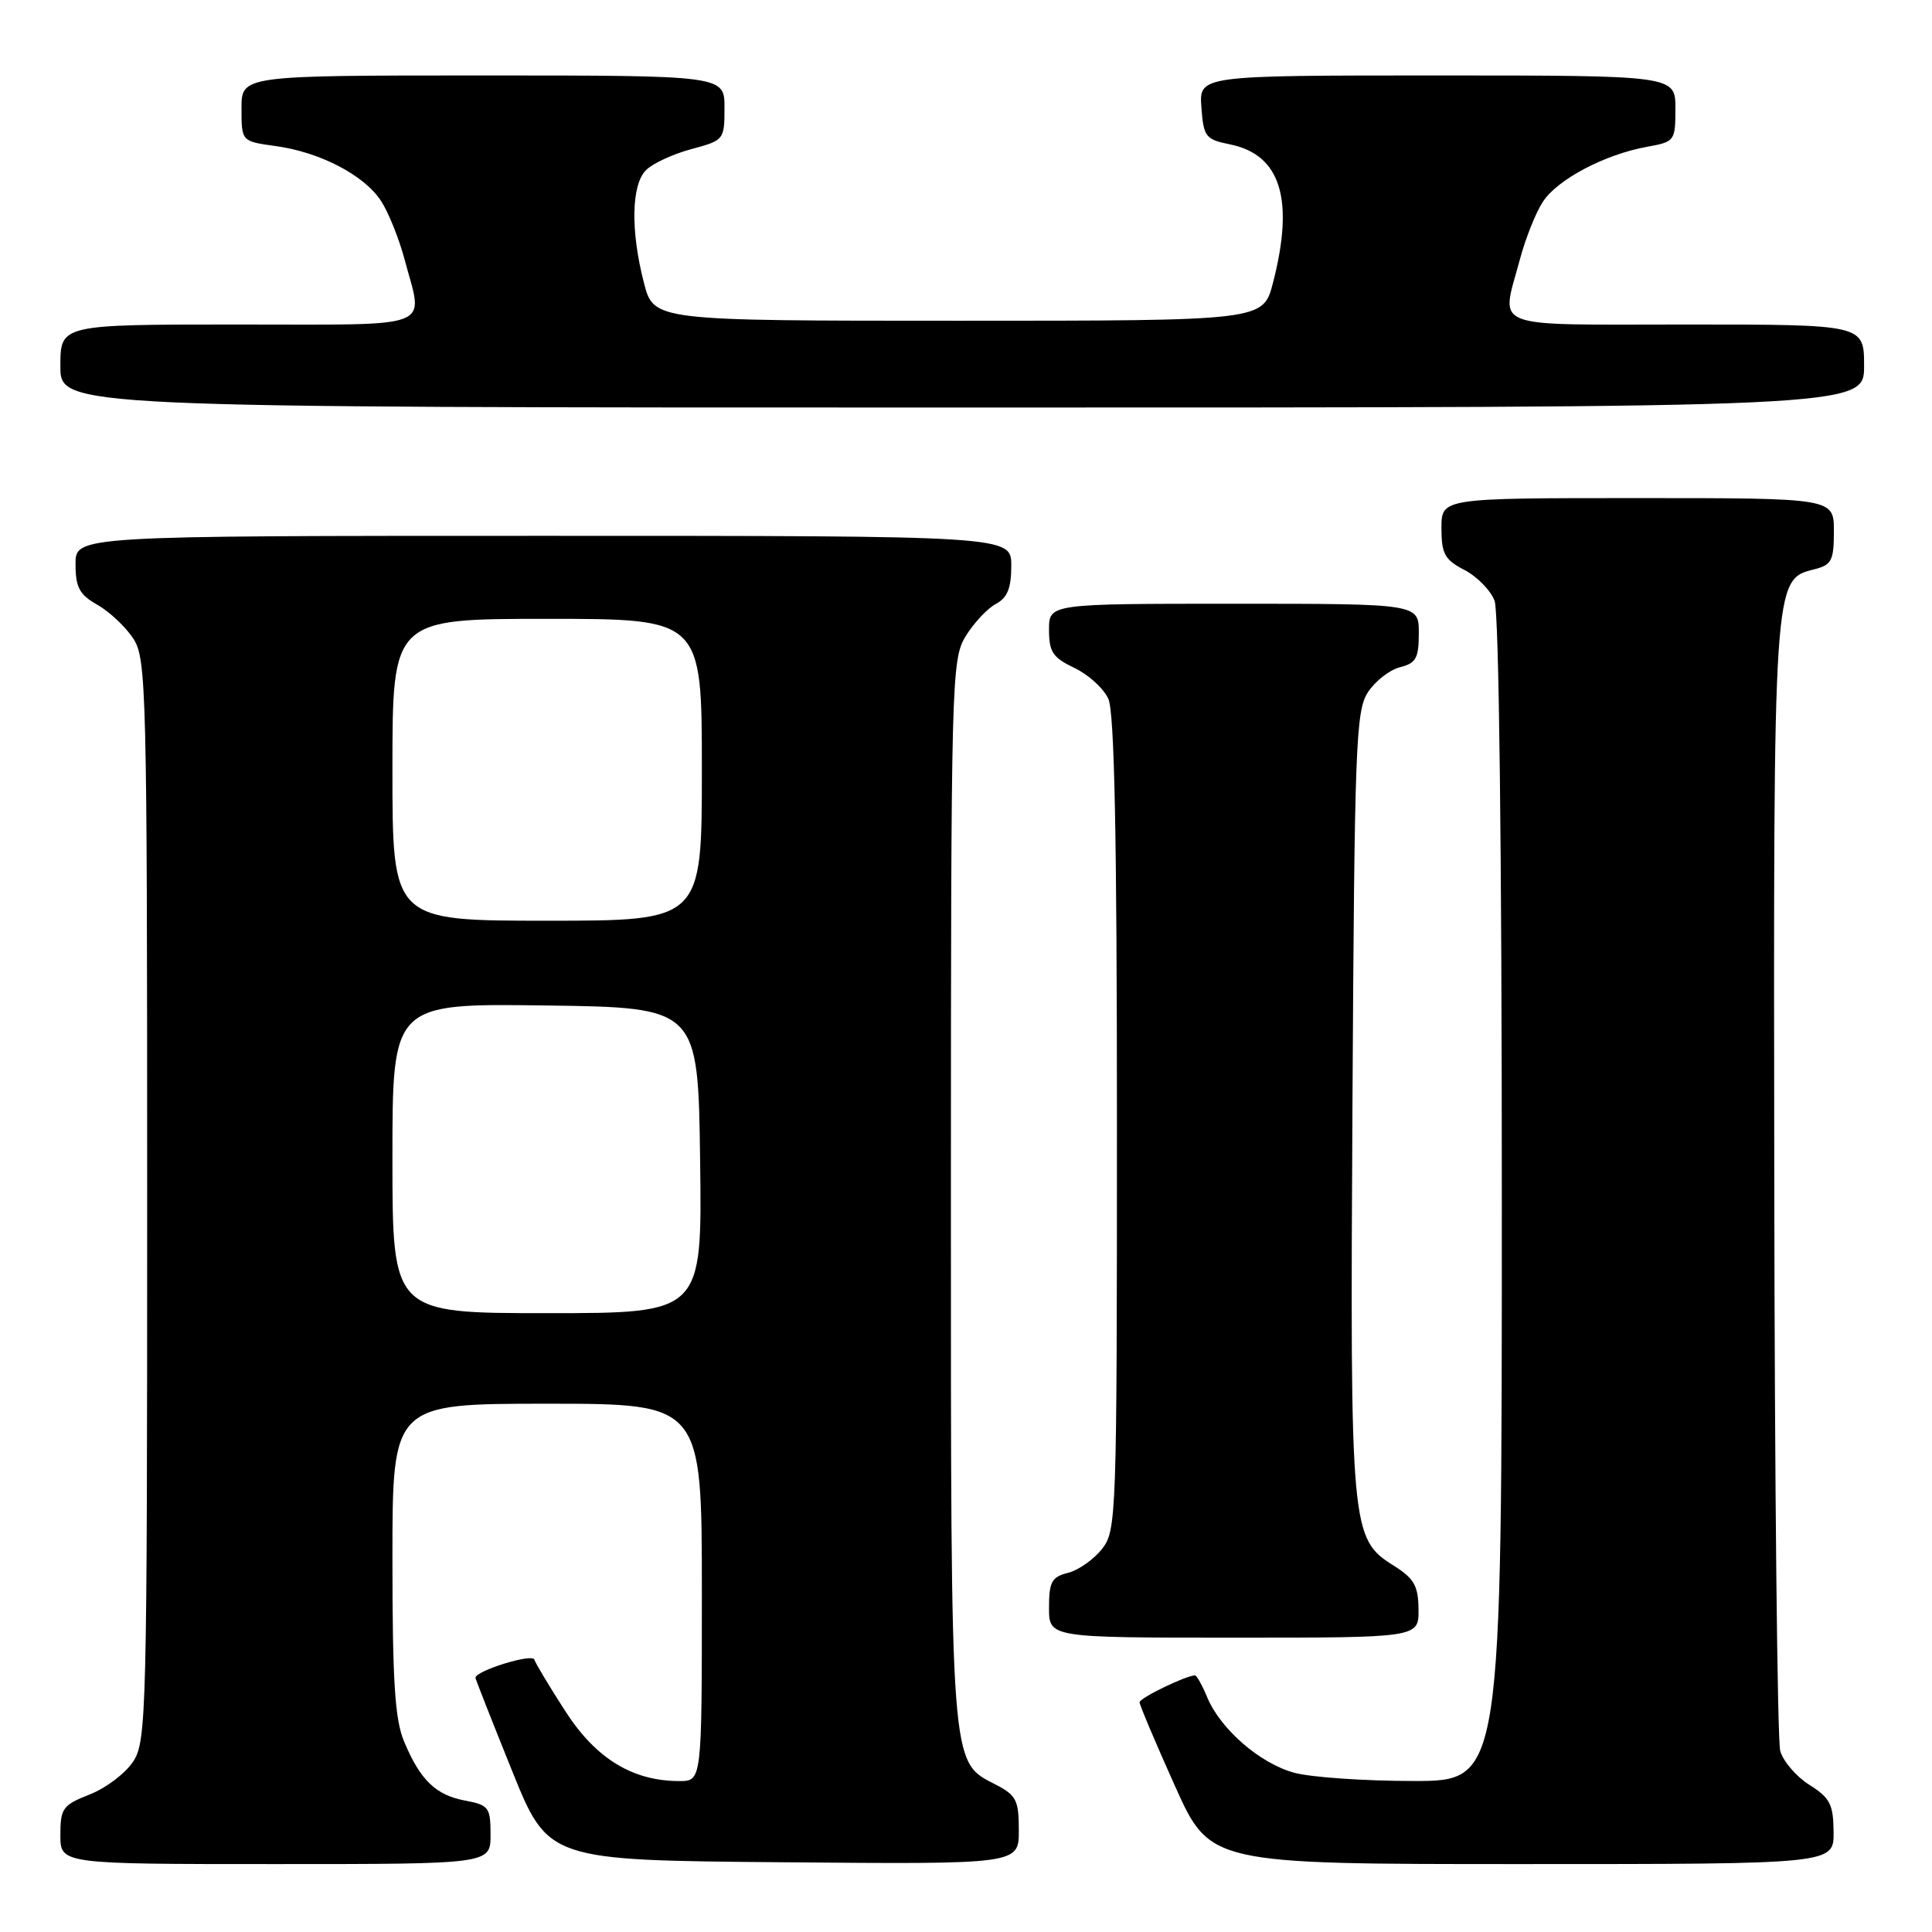 <?xml version="1.0" encoding="UTF-8" standalone="no"?>
<!DOCTYPE svg PUBLIC "-//W3C//DTD SVG 1.1//EN" "http://www.w3.org/Graphics/SVG/1.1/DTD/svg11.dtd" >
<svg xmlns="http://www.w3.org/2000/svg" xmlns:xlink="http://www.w3.org/1999/xlink" version="1.1" viewBox="0 0 256 256">
 <g >
 <path fill="currentColor"
d=" M 65.00 243.11 C 65.00 239.49 64.77 239.18 61.64 238.59 C 57.73 237.86 55.68 235.87 53.54 230.75 C 52.32 227.84 52.00 222.75 52.00 206.53 C 52.00 186.00 52.00 186.00 72.50 186.00 C 93.00 186.00 93.00 186.00 93.00 211.00 C 93.00 236.00 93.00 236.00 90.02 236.00 C 83.83 236.00 78.98 233.04 74.94 226.79 C 72.85 223.55 70.98 220.45 70.80 219.90 C 70.52 219.06 63.00 221.39 63.00 222.32 C 63.00 222.48 65.17 227.99 67.82 234.56 C 72.63 246.50 72.63 246.50 103.82 246.76 C 135.00 247.03 135.00 247.03 135.00 242.54 C 135.00 238.54 134.67 237.88 131.92 236.46 C 125.88 233.34 126.00 234.90 126.00 157.78 C 126.01 89.95 126.08 87.39 127.95 84.31 C 129.02 82.56 130.82 80.63 131.95 80.03 C 133.49 79.20 134.00 77.94 134.00 74.96 C 134.00 71.00 134.00 71.00 72.00 71.00 C 10.00 71.00 10.00 71.00 10.01 74.75 C 10.01 77.84 10.52 78.79 12.92 80.15 C 14.52 81.06 16.65 83.07 17.66 84.61 C 19.40 87.26 19.50 91.23 19.50 159.00 C 19.50 227.00 19.41 230.73 17.65 233.41 C 16.63 234.97 14.04 236.93 11.90 237.77 C 8.31 239.18 8.00 239.61 8.00 243.15 C 8.00 247.00 8.00 247.00 36.50 247.00 C 65.00 247.00 65.00 247.00 65.00 243.11 Z  M 242.96 242.75 C 242.93 239.08 242.49 238.23 239.75 236.50 C 238.01 235.40 236.27 233.38 235.89 232.00 C 235.51 230.62 235.15 196.52 235.10 156.22 C 234.99 76.38 234.96 76.80 240.43 75.43 C 242.70 74.86 243.00 74.27 243.00 70.39 C 243.00 66.00 243.00 66.00 217.00 66.00 C 191.00 66.00 191.00 66.00 191.00 69.97 C 191.00 73.39 191.43 74.17 194.04 75.52 C 195.72 76.39 197.52 78.23 198.04 79.61 C 198.62 81.14 199.00 112.50 199.00 159.07 C 199.00 236.00 199.00 236.00 187.25 235.99 C 180.79 235.99 173.70 235.50 171.50 234.90 C 166.95 233.67 161.70 229.11 159.95 224.87 C 159.29 223.29 158.57 222.00 158.35 222.00 C 157.18 222.00 151.00 224.99 151.00 225.56 C 151.00 225.92 153.10 230.89 155.67 236.61 C 160.33 247.00 160.33 247.00 201.67 247.00 C 243.00 247.00 243.00 247.00 242.96 242.75 Z  M 187.96 213.25 C 187.93 210.13 187.38 209.16 184.71 207.48 C 178.97 203.87 178.89 202.98 179.21 146.00 C 179.48 98.70 179.65 94.19 181.26 91.72 C 182.23 90.24 184.14 88.75 185.51 88.41 C 187.63 87.88 188.00 87.20 188.00 83.89 C 188.00 80.00 188.00 80.00 163.50 80.00 C 139.00 80.00 139.00 80.00 139.00 83.45 C 139.00 86.39 139.50 87.14 142.36 88.50 C 144.21 89.38 146.24 91.22 146.86 92.60 C 147.67 94.36 148.00 110.80 148.00 148.91 C 148.00 201.07 147.94 202.81 146.02 205.25 C 144.92 206.64 142.90 208.06 141.52 208.41 C 139.36 208.95 139.00 209.60 139.00 213.02 C 139.00 217.00 139.00 217.00 163.50 217.00 C 188.00 217.00 188.00 217.00 187.96 213.25 Z  M 247.00 48.50 C 247.00 43.00 247.00 43.00 223.50 43.00 C 196.91 43.00 198.89 43.77 201.38 34.42 C 202.12 31.63 203.50 28.16 204.45 26.72 C 206.39 23.76 212.65 20.46 218.25 19.45 C 221.91 18.79 222.00 18.67 222.00 14.39 C 222.00 10.00 222.00 10.00 190.44 10.00 C 158.89 10.00 158.89 10.00 159.19 14.21 C 159.48 18.14 159.74 18.48 162.98 19.13 C 169.71 20.50 171.54 26.41 168.67 37.50 C 167.37 42.50 167.37 42.50 127.00 42.50 C 86.63 42.50 86.63 42.50 85.33 37.50 C 83.54 30.59 83.65 24.49 85.60 22.54 C 86.48 21.66 89.18 20.41 91.60 19.76 C 95.93 18.60 96.00 18.52 96.00 14.29 C 96.00 10.00 96.00 10.00 64.00 10.00 C 32.00 10.00 32.00 10.00 32.00 14.36 C 32.00 18.73 32.00 18.73 36.50 19.35 C 42.38 20.15 48.25 23.20 50.48 26.61 C 51.47 28.12 52.88 31.63 53.62 34.42 C 56.11 43.77 58.09 43.00 31.50 43.00 C 8.00 43.00 8.00 43.00 8.00 48.50 C 8.00 54.00 8.00 54.00 127.50 54.00 C 247.00 54.00 247.00 54.00 247.00 48.50 Z  M 52.00 153.48 C 52.00 132.96 52.00 132.96 72.25 133.23 C 92.50 133.50 92.50 133.50 92.77 153.75 C 93.04 174.00 93.04 174.00 72.52 174.00 C 52.00 174.00 52.00 174.00 52.00 153.48 Z  M 52.00 102.00 C 52.00 82.00 52.00 82.00 72.50 82.00 C 93.00 82.00 93.00 82.00 93.00 102.00 C 93.00 122.00 93.00 122.00 72.50 122.00 C 52.00 122.00 52.00 122.00 52.00 102.00 Z "/>
</g>
</svg>